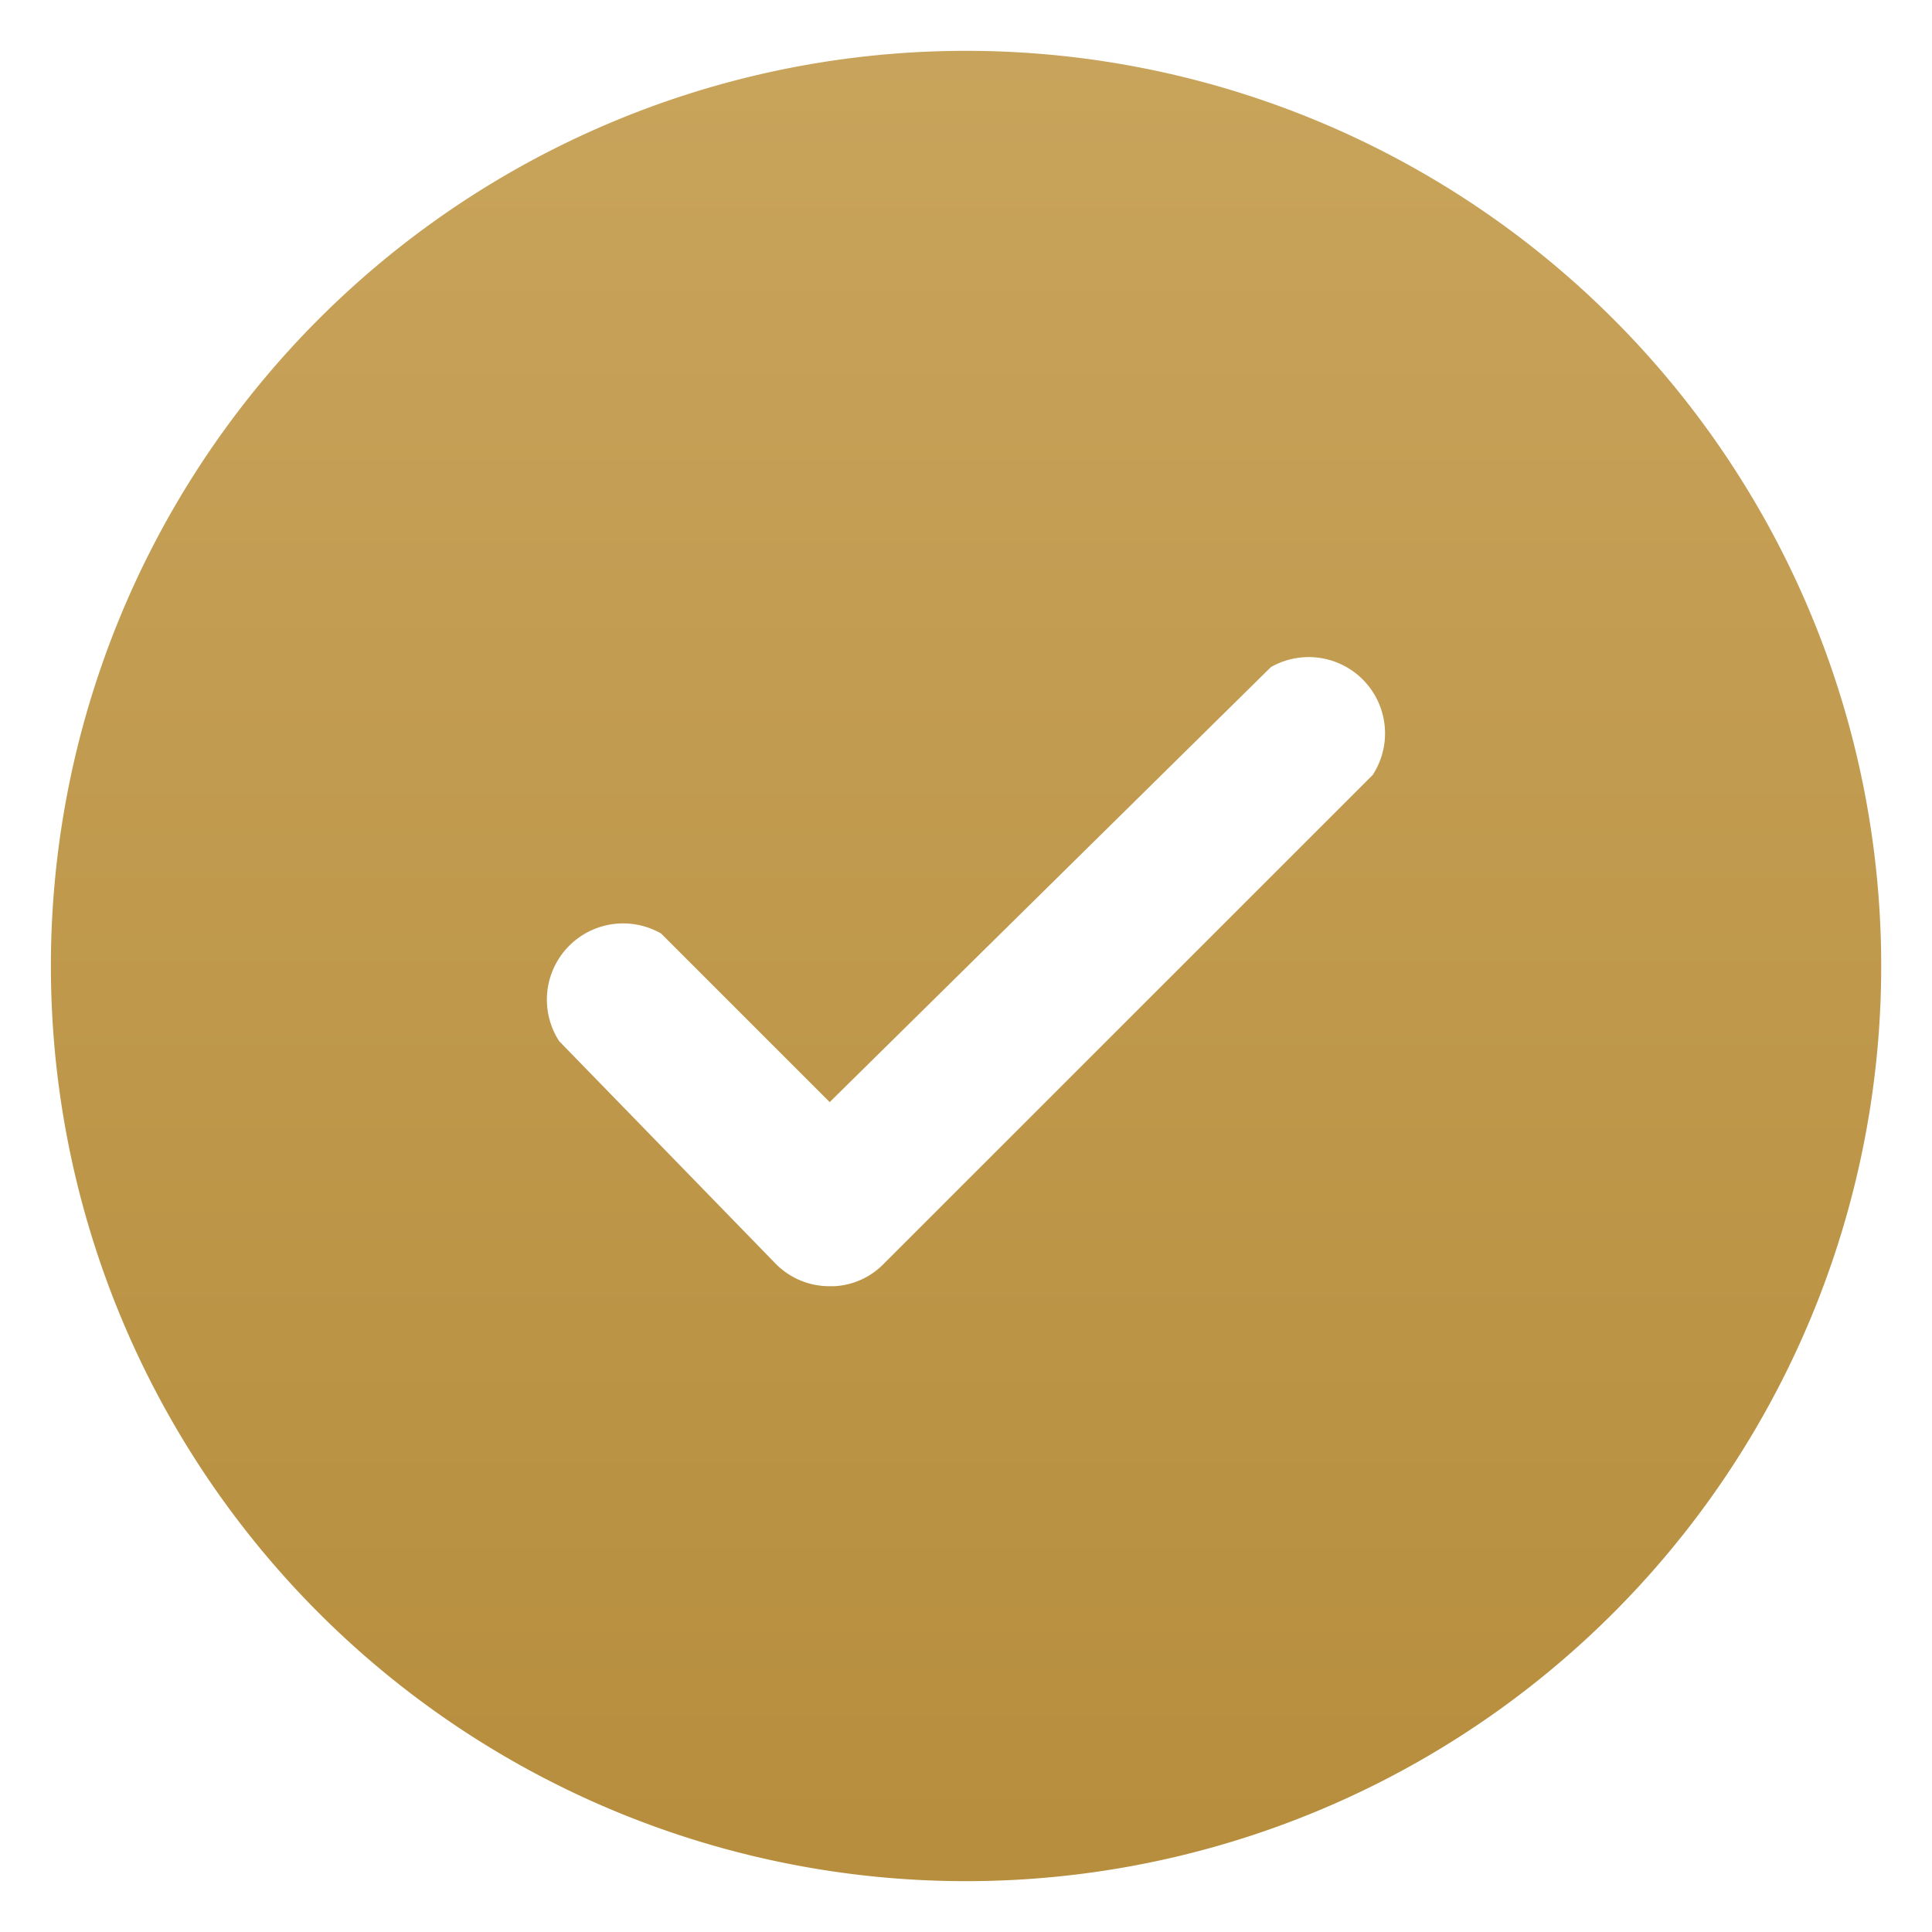 <svg xmlns="http://www.w3.org/2000/svg" width="18" height="18" viewBox="0 0 18 19" fill="none"><path d="M9 1a8.5 8.5 0 1 1 .001 17A8.5 8.5 0 0 1 9 1zm3.556 4.976a1.25 1.25 0 0 0-.803.149l-.058.033-.047.046-3.986 3.93-1.356-1.356-.059-.033a1.25 1.25 0 0 0-1.667 1.767l.027.042.035.035 2.13 2.19.002.002a1.24 1.24 0 0 0 .88.368v.001h.008a1.231 1.231 0 0 0 .882-.367l4.847-4.846.029-.045a1.25 1.25 0 0 0-.864-1.916z" fill="url(#a)" stroke="url(#b)"/><defs><linearGradient id="a" x1="12.704" y1="-11.536" x2="12.704" y2="32.915" gradientUnits="userSpaceOnUse"><stop stop-color="#D4B26F"/><stop offset="1" stop-color="#A87C25"/></linearGradient><linearGradient id="b" x1="12.704" y1="-11.536" x2="12.704" y2="32.915" gradientUnits="userSpaceOnUse"><stop stop-color="#D4B26F"/><stop offset="1" stop-color="#A87C25"/></linearGradient></defs></svg>